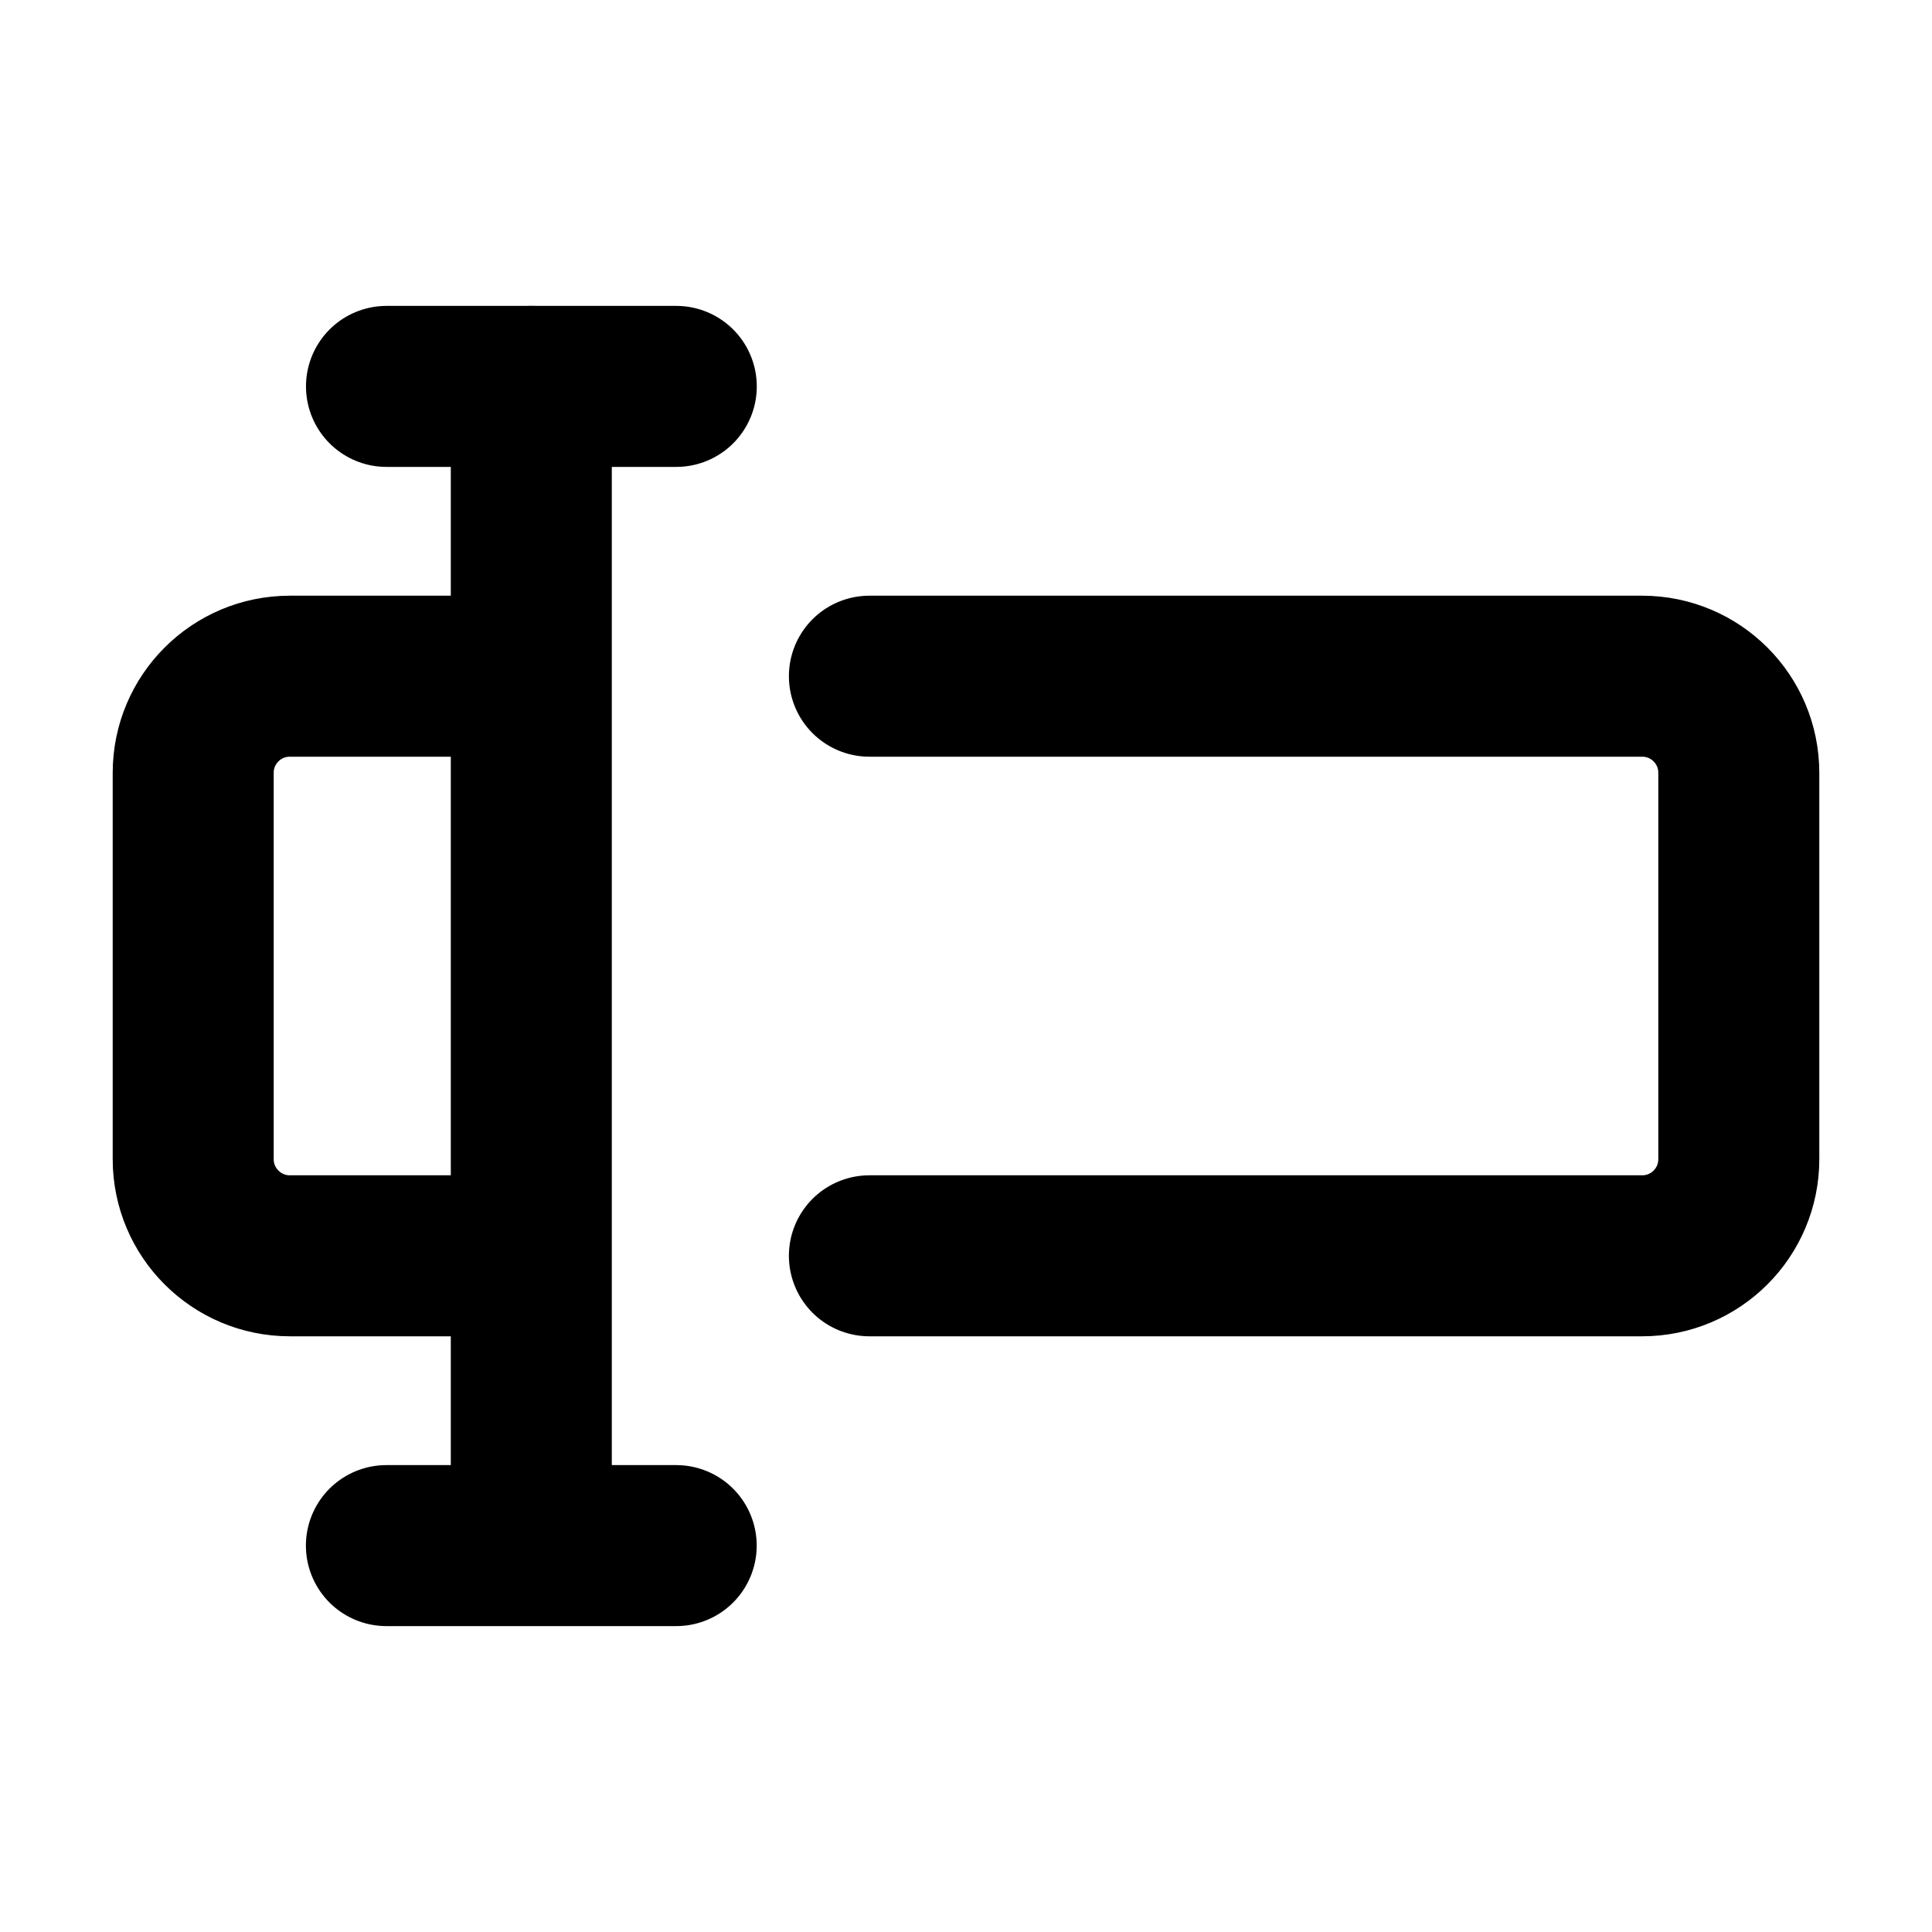 <svg width="24" height="24" viewBox="0 0 24 24" fill="none" xmlns="http://www.w3.org/2000/svg">
<g id="text-input-01">
<path id="Icon" d="M4.801 4.8H8.401" stroke="black" stroke-width="2" stroke-linecap="round" stroke-linejoin="round"/>
<path id="Icon_2" d="M6.6 8.4H3.6C2.938 8.4 2.4 8.937 2.4 9.6V14.4C2.4 15.062 2.938 15.6 3.6 15.6H6.6M10.8 8.4H20.4C21.063 8.4 21.6 8.937 21.6 9.6V14.4C21.6 15.062 21.063 15.6 20.4 15.6H10.8M6.6 19.2V4.8M4.8 19.2H8.4" stroke="black" stroke-width="2" stroke-linecap="round" stroke-linejoin="round"/>
</g>
</svg>
